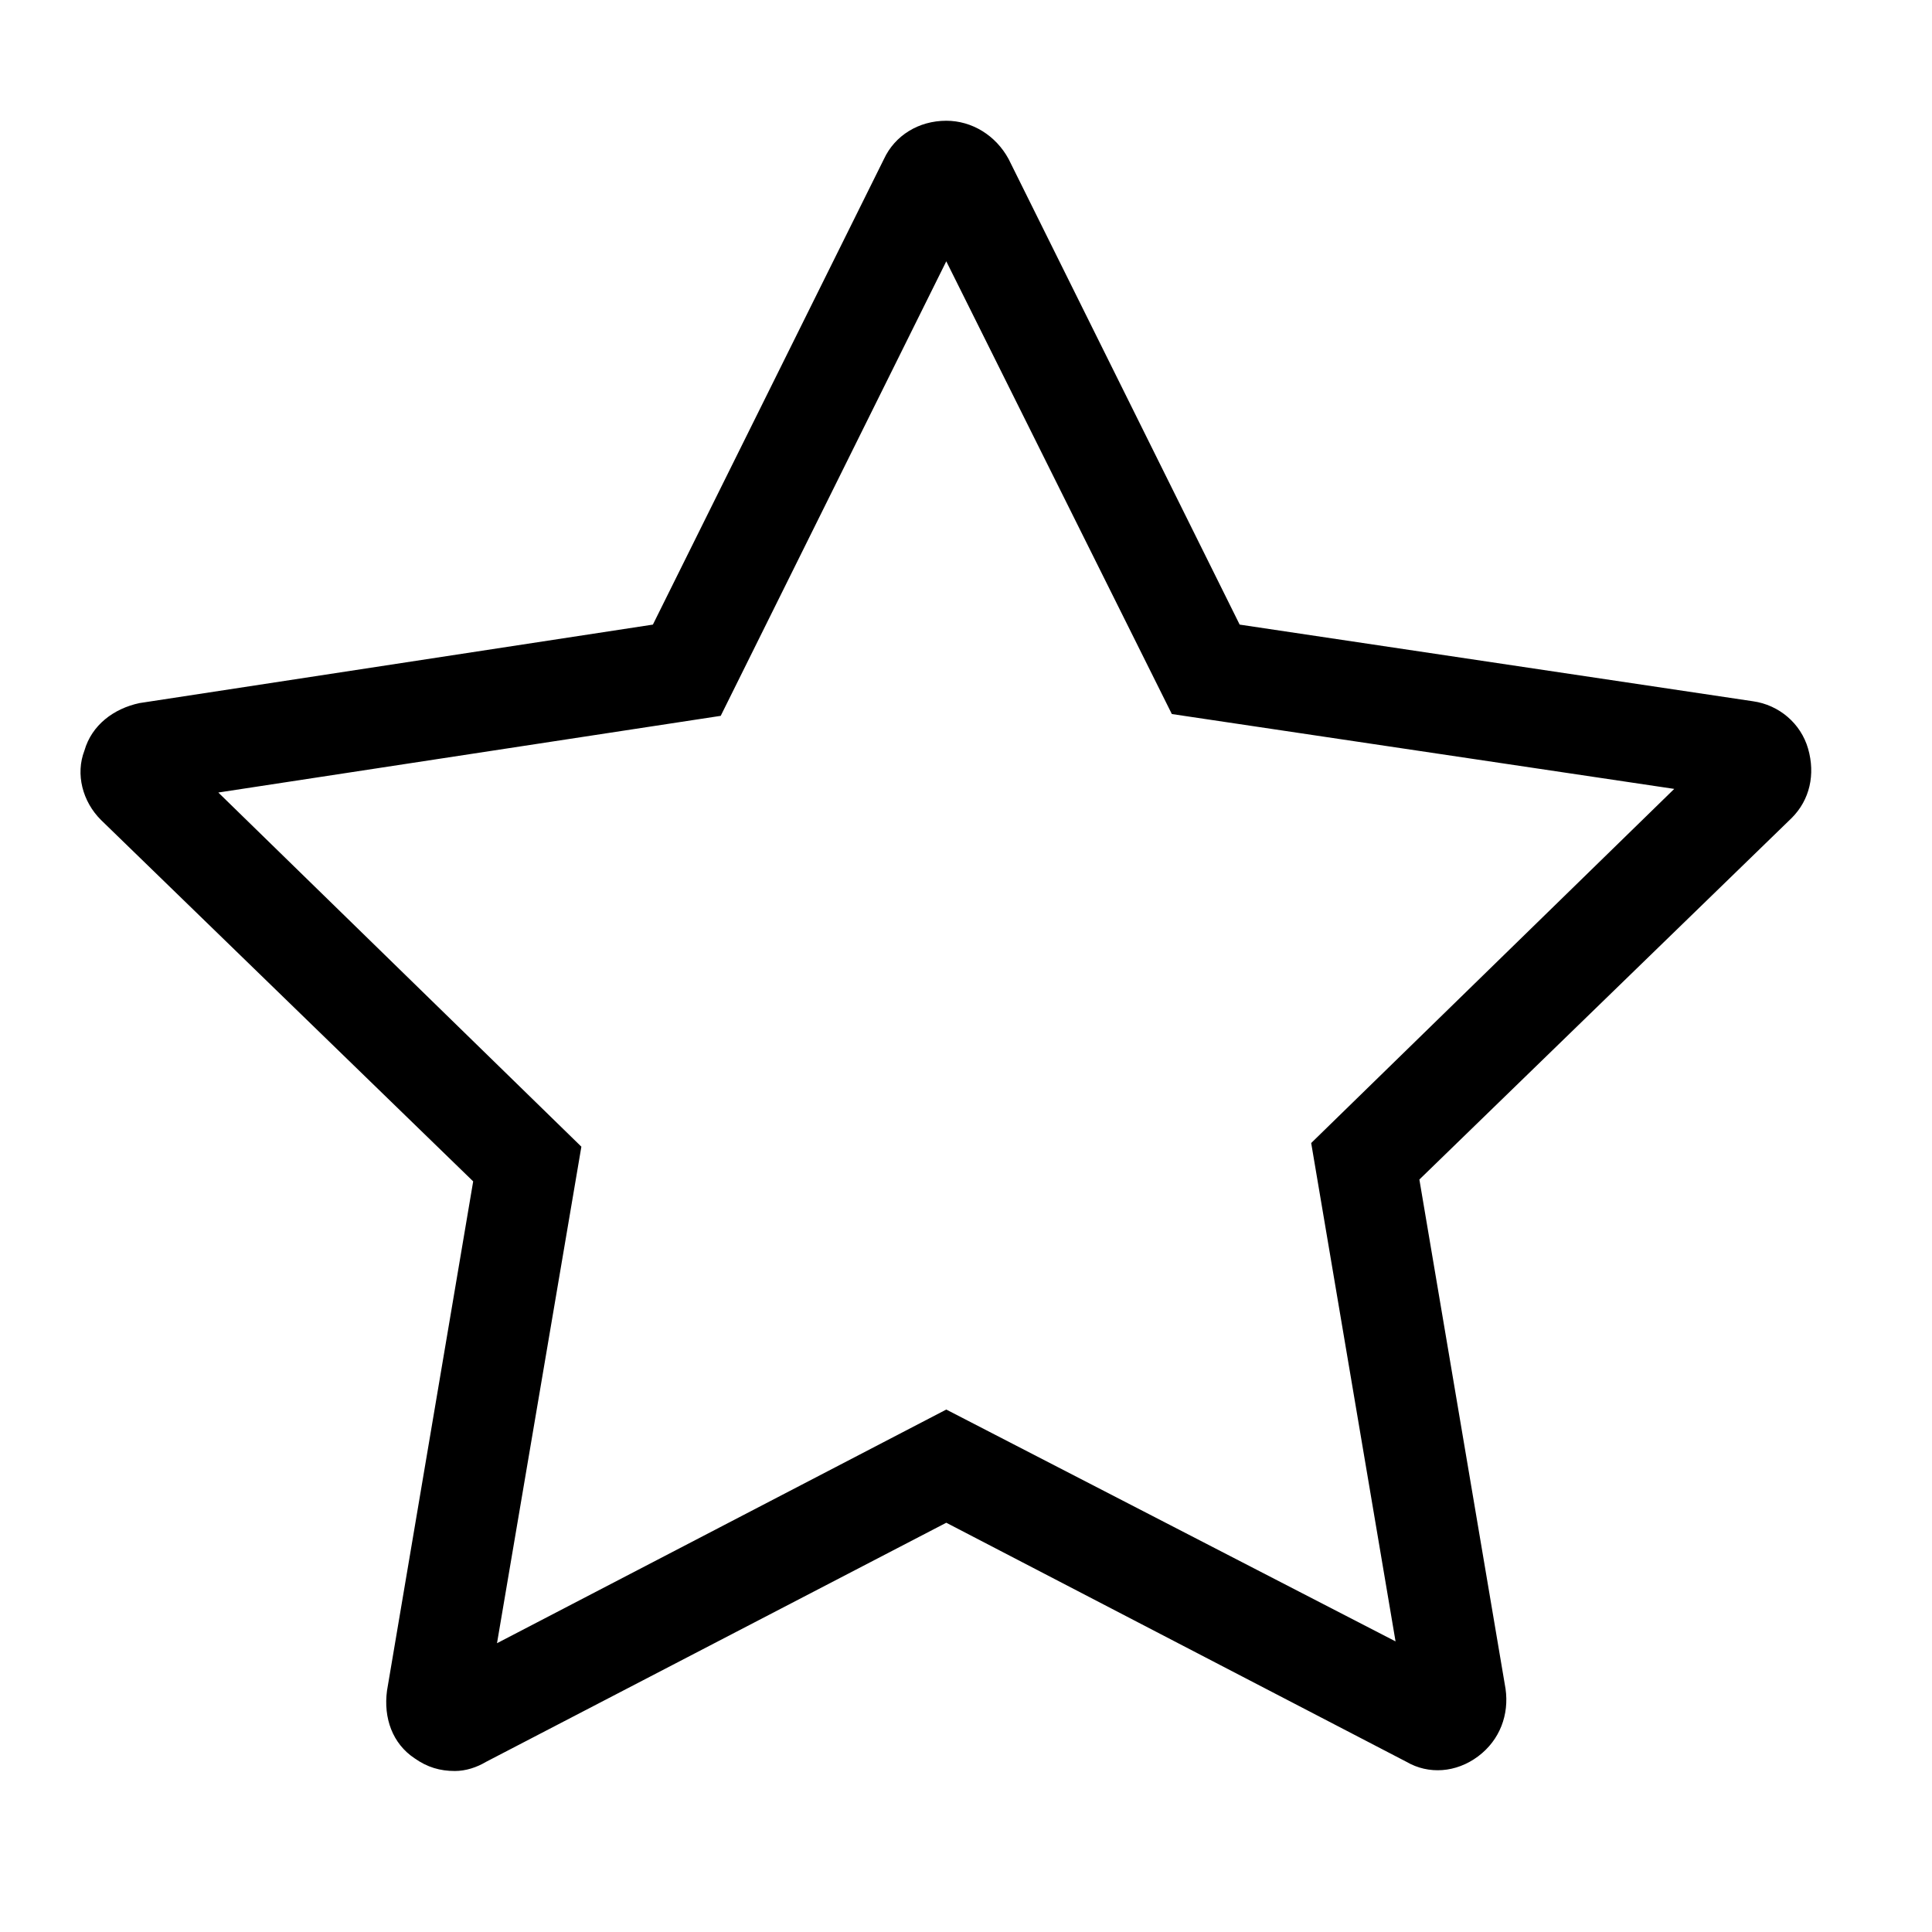 <svg width="48px" height="48px" viewBox="0 0 48 48" version="1.1" xmlns="http://www.w3.org/2000/svg" xmlns:xlink="http://www.w3.org/1999/xlink">
    <!-- Generator: Sketch 61 (89581) - https://sketch.com -->
    <title>star</title>
    <desc>Created with Sketch.</desc>
    <g id="star" stroke="none" stroke-width="1" fill="none" fill-rule="evenodd">
        <g transform="translate(2, 3)" fill="#000000" fill-rule="nonzero" id="Shape">
            <path d="M9.301,41 C8.936,41 8.617,40.909 8.298,40.683 C7.752,40.32 7.524,39.685 7.615,39.004 L9.756,26.351 L0.508,17.371 C0.053,16.917 -0.13,16.237 0.098,15.647 C0.28,15.012 0.827,14.604 1.465,14.468 L14.221,12.518 L19.961,0.952 C20.234,0.363 20.827,0 21.51,0 C22.148,0 22.74,0.363 23.059,0.952 L28.799,12.518 L41.555,14.423 C42.193,14.513 42.74,14.967 42.922,15.602 C43.104,16.237 42.967,16.872 42.512,17.325 L33.264,26.305 L35.405,38.959 C35.496,39.594 35.268,40.229 34.722,40.637 C34.175,41.045 33.492,41.091 32.945,40.773 L21.51,34.832 L10.075,40.773 C9.847,40.909 9.574,41 9.301,41 Z M3.424,16.69 L12.444,25.489 L10.348,37.825 L21.51,32.02 L32.672,37.78 L30.576,25.398 L39.596,16.6 L27.114,14.74 L21.51,3.492 L15.906,14.785 L3.424,16.69 Z"></path>
        </g>
    </g>
</svg>